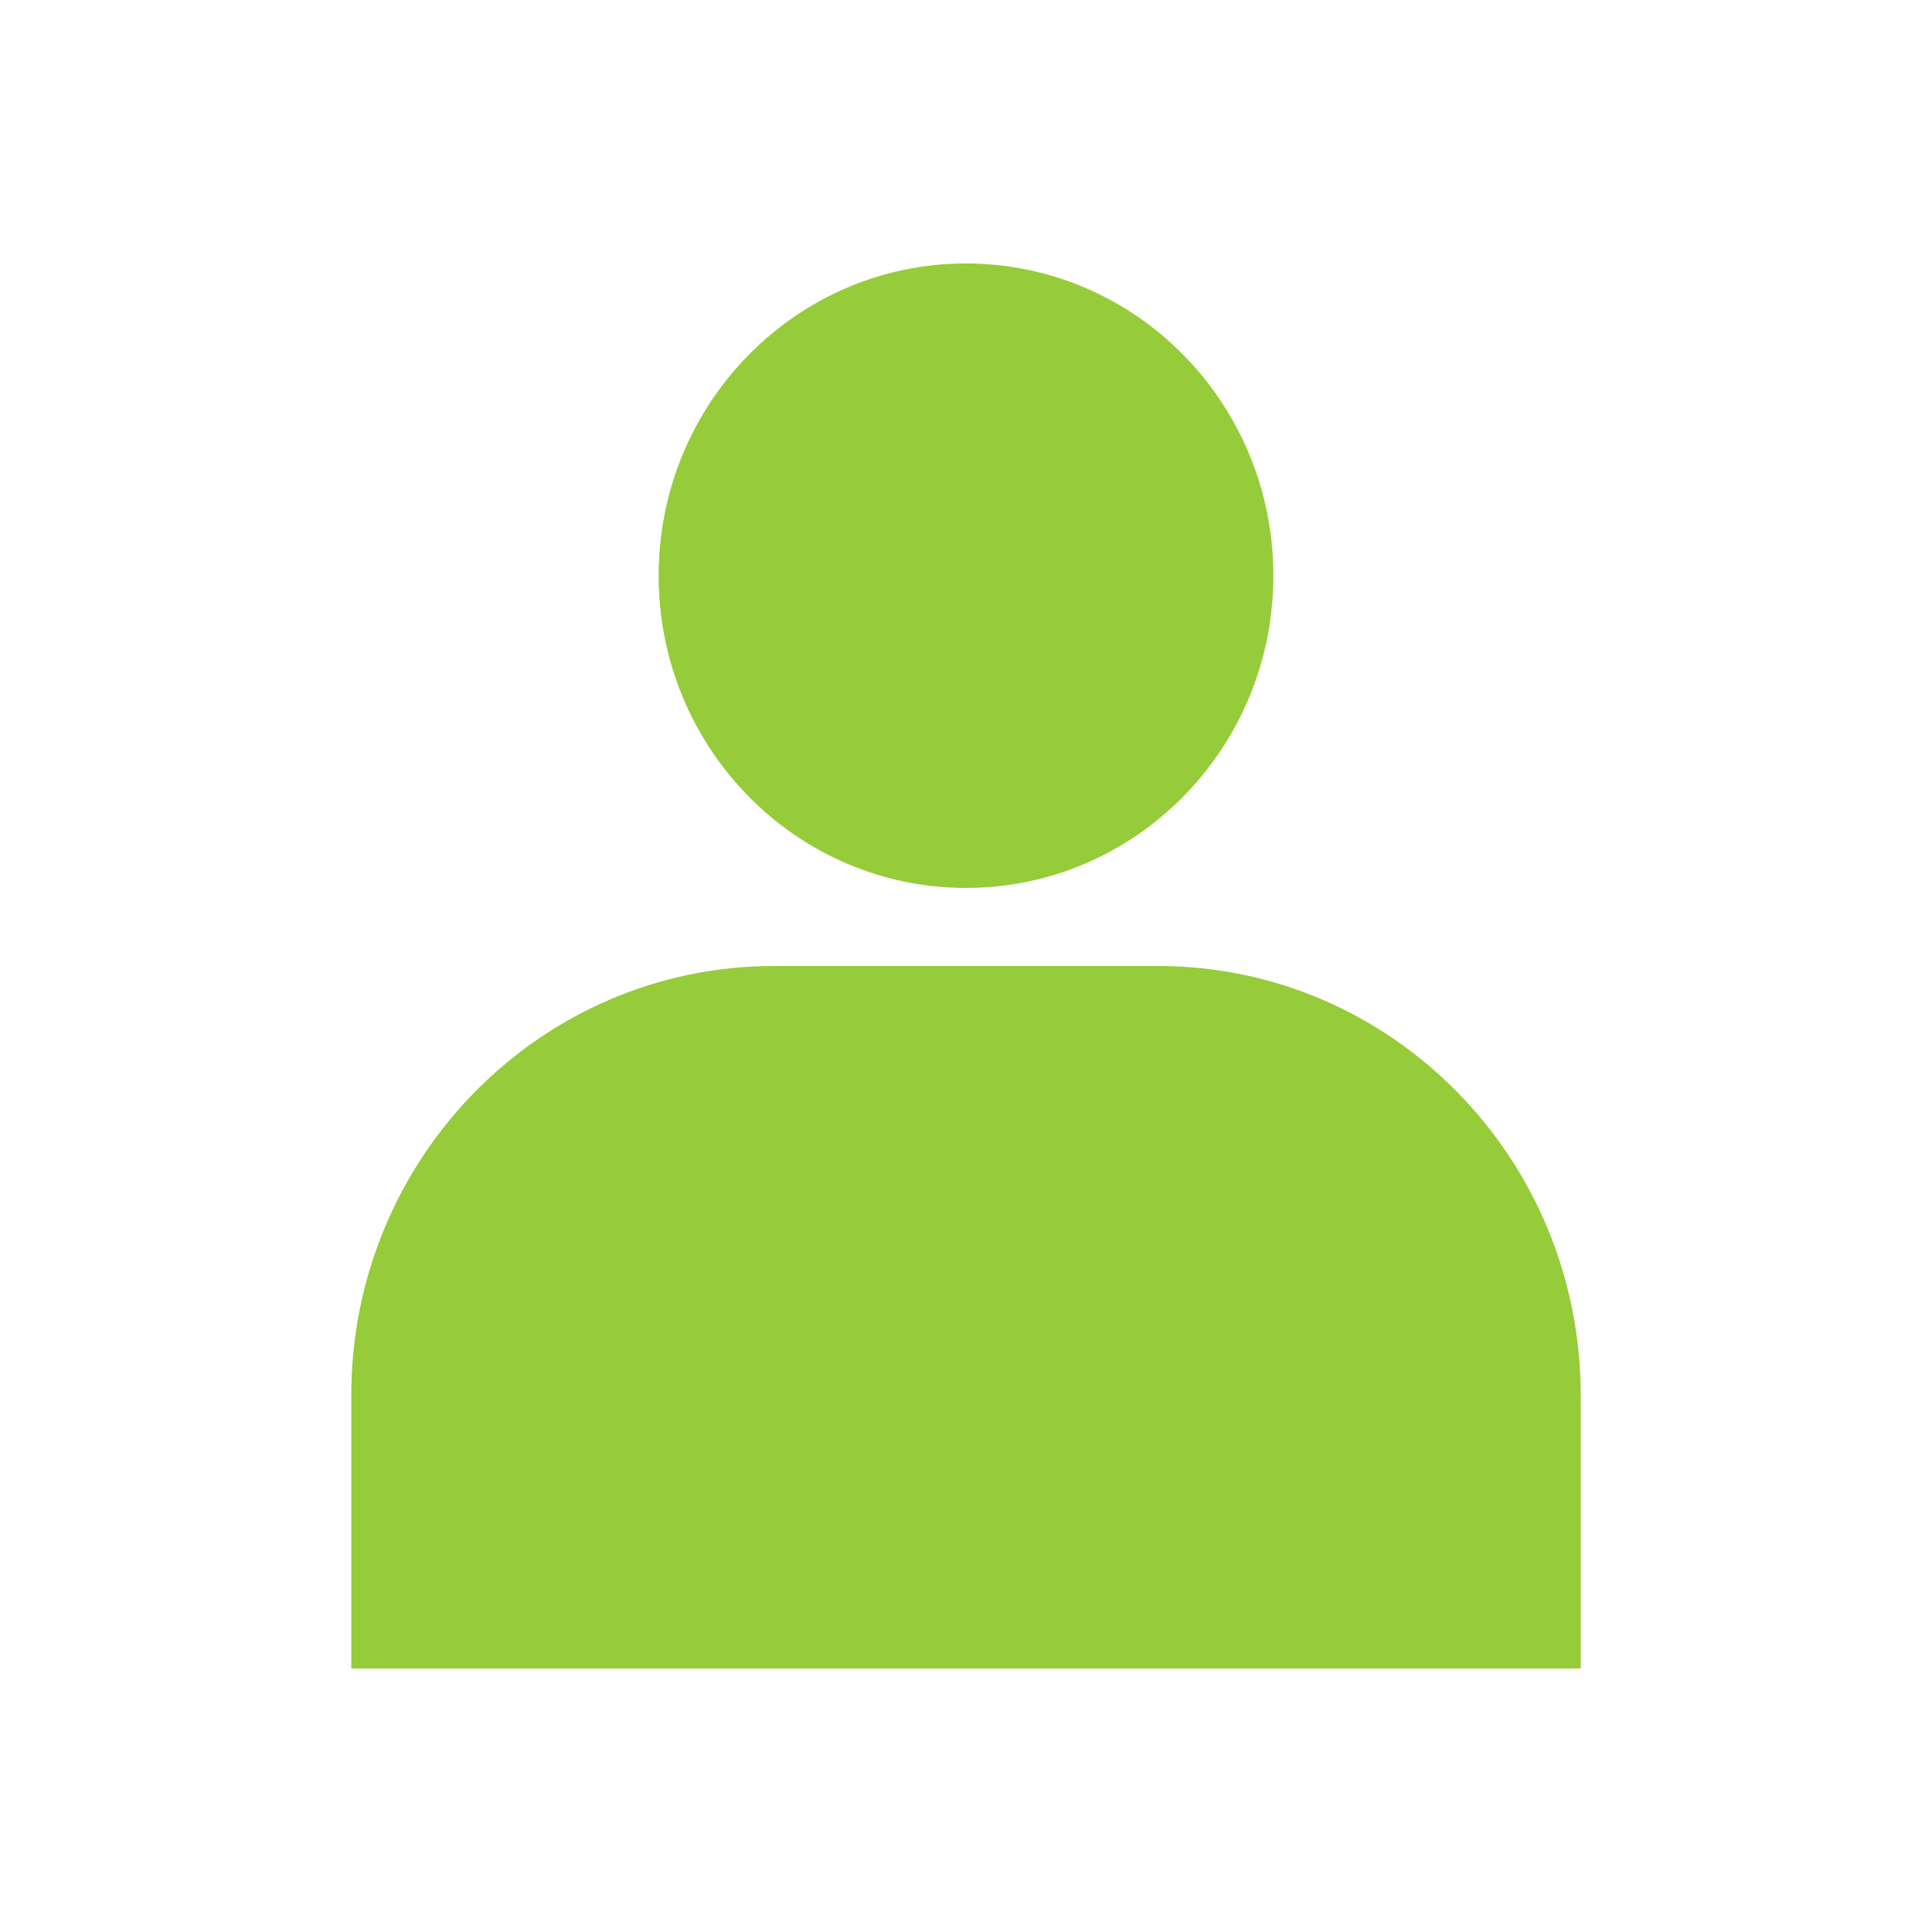 <svg width="44" height="44" viewBox="0 0 44 44" fill="none" xmlns="http://www.w3.org/2000/svg">
<path fill-rule="evenodd" clip-rule="evenodd" d="M15 13.111C15 17.038 18.134 20.222 22 20.222C25.866 20.222 29 17.038 29 13.111C29 9.184 25.866 6 22 6C18.134 6 15 9.184 15 13.111ZM26.375 13.112C26.375 15.567 24.416 17.557 22 17.557C19.584 17.557 17.625 15.567 17.625 13.112C17.625 10.658 19.584 8.668 22 8.668C24.416 8.668 26.375 10.658 26.375 13.112ZM33.375 35.335V31.779C33.375 29.893 32.638 28.084 31.325 26.751C30.012 25.417 28.232 24.668 26.375 24.668H17.625C15.768 24.668 13.988 25.417 12.675 26.751C11.363 28.084 10.625 29.893 10.625 31.779V35.335H33.375ZM26.375 22H17.625C12.309 22 8 26.378 8 31.778V38H36V31.778C36 26.378 31.691 22 26.375 22Z" fill="#96CC39"/>
<path d="M16 22.5L33.5 25.5V35.5H9.5L10 27L16 22.5Z" fill="#96CC39"/>
<circle cx="22" cy="13" r="5" fill="#96CC39"/>
</svg>

